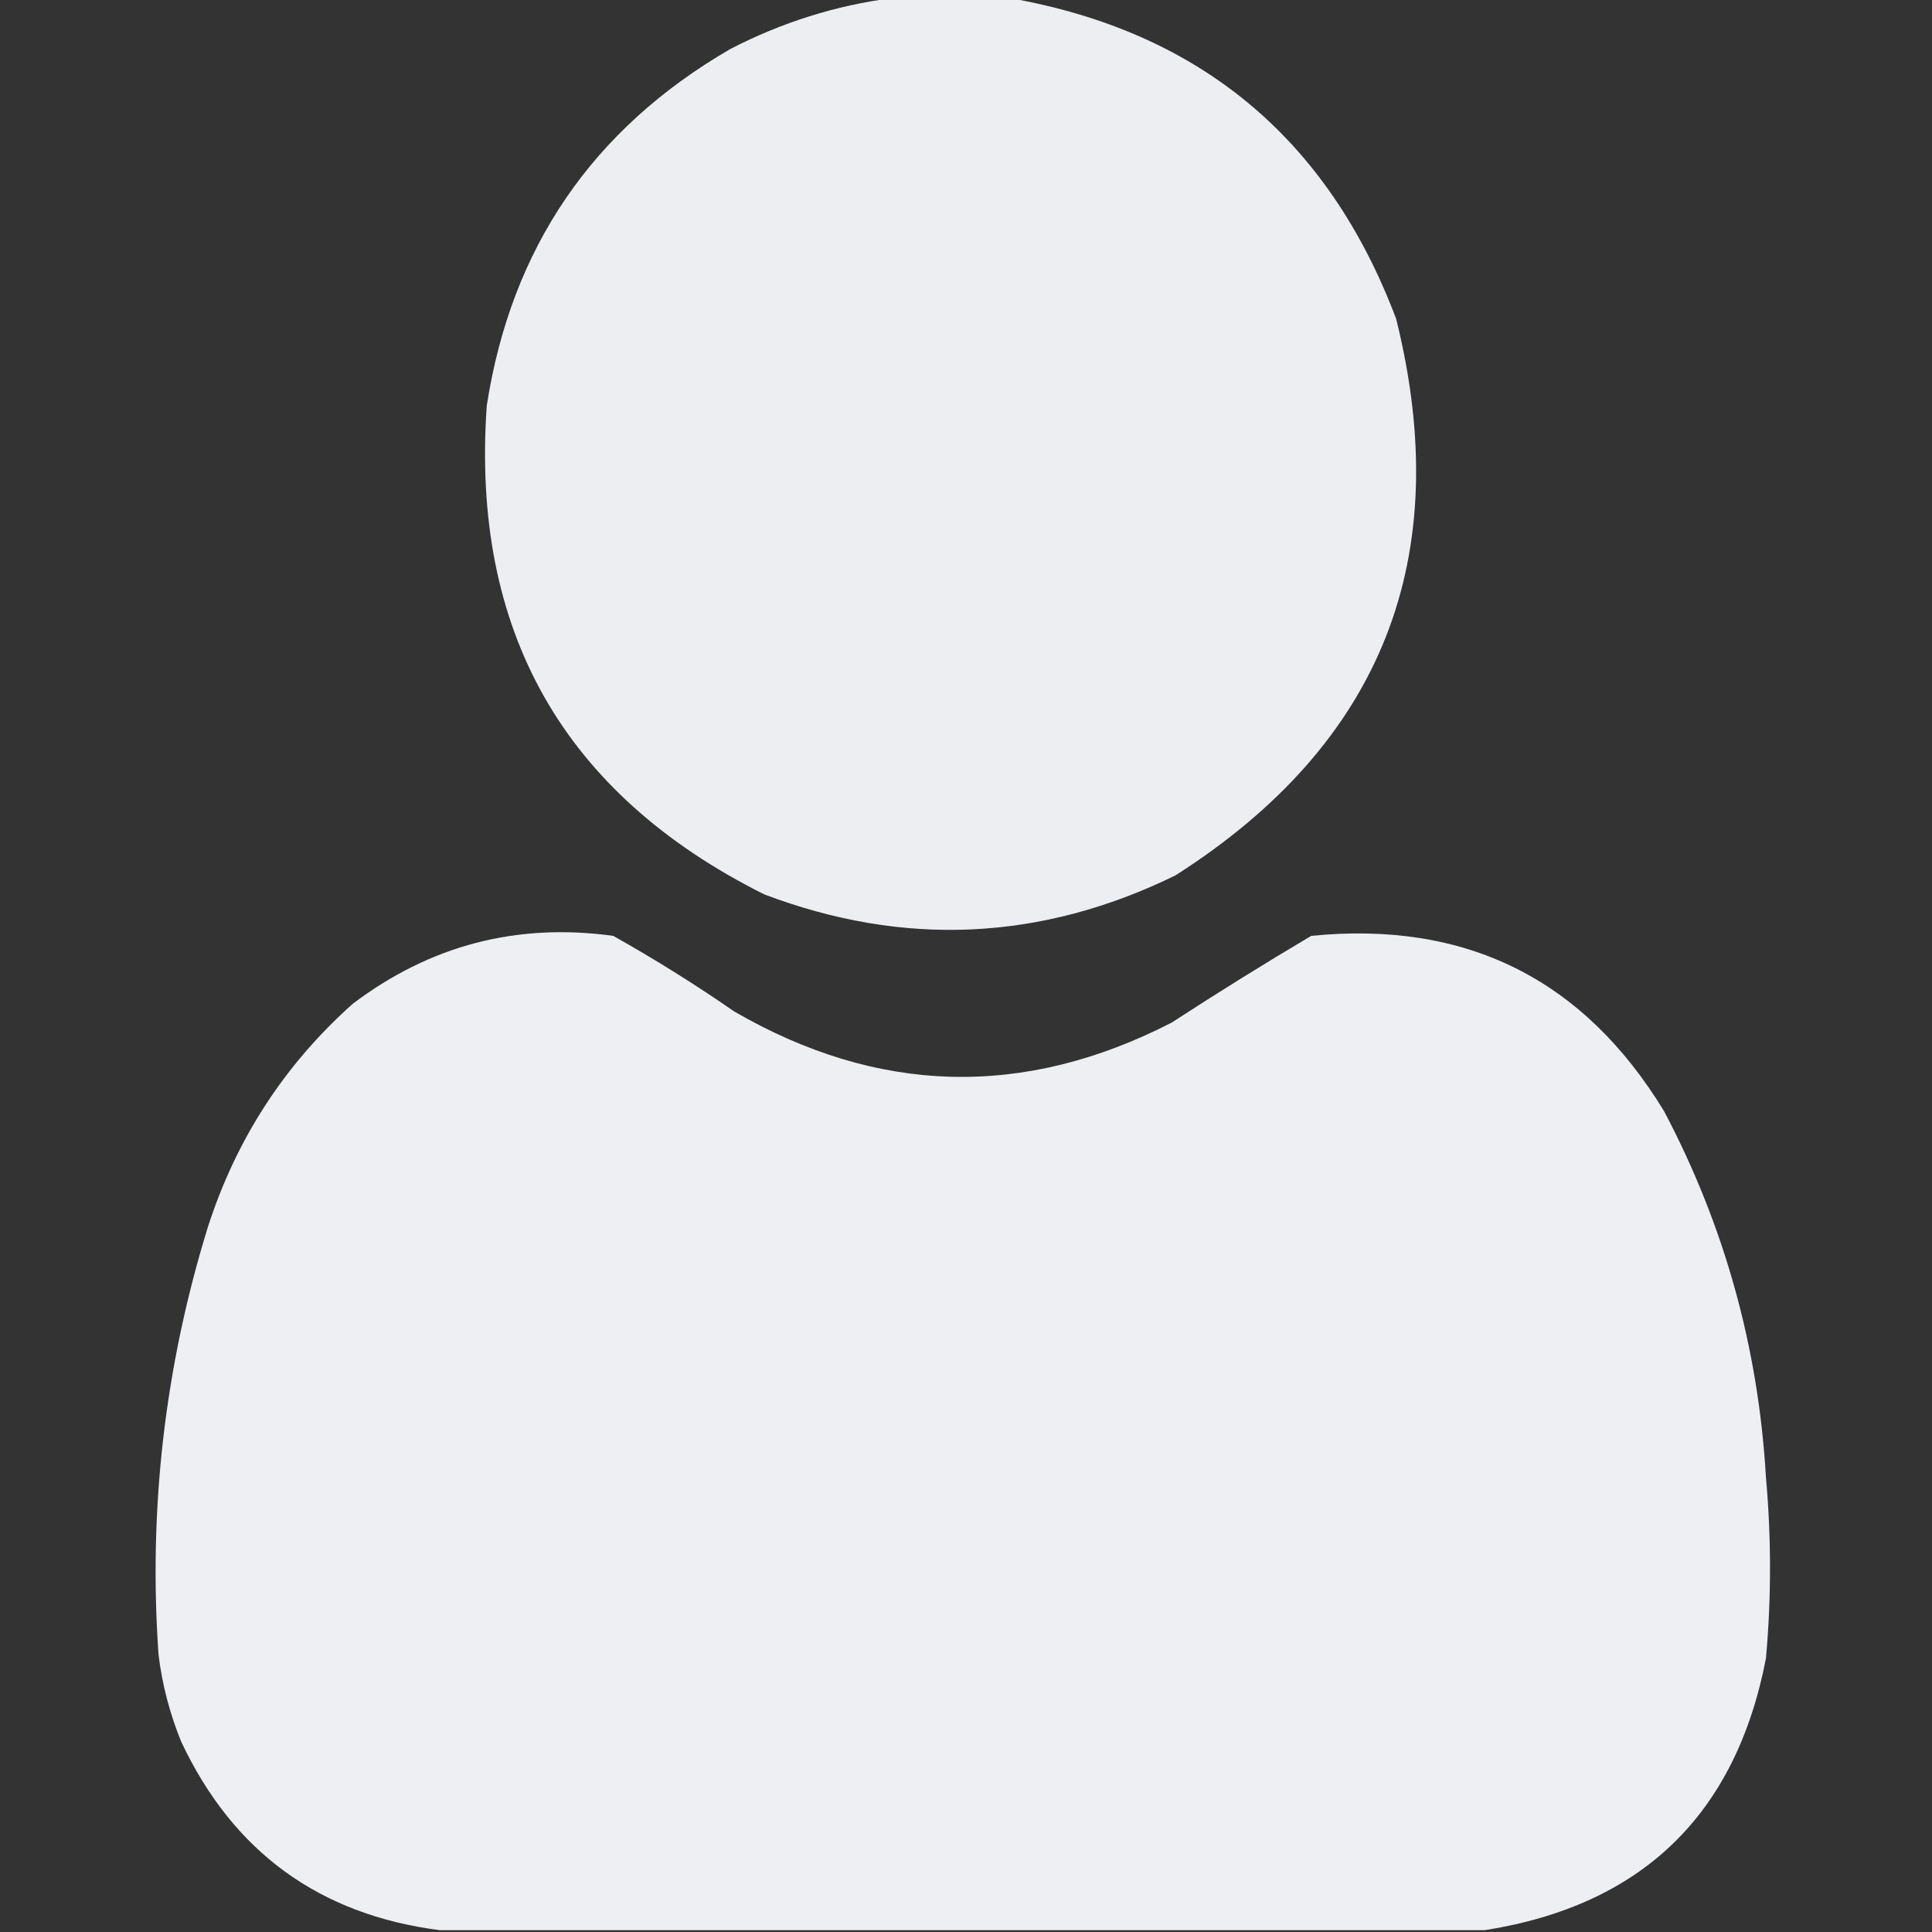 <svg width="20" height="20" viewBox="0 0 20 20" fill="none" xmlns="http://www.w3.org/2000/svg">
<rect x="0" y="0" width="20" height="20" fill="#333333" stroke="none"/>
<g clip-path="url(#clip0_2717_1871)">
<path opacity="0.991" fill-rule="evenodd" clip-rule="evenodd" d="M9.238 -0.02C9.642 -0.02 10.046 -0.02 10.449 -0.02C12.414 0.324 13.748 1.431 14.453 3.301C15.069 5.778 14.307 7.699 12.168 9.062C10.778 9.742 9.358 9.807 7.91 9.258C5.832 8.218 4.875 6.532 5.039 4.199C5.292 2.566 6.132 1.336 7.559 0.508C8.092 0.232 8.652 0.056 9.238 -0.02Z" fill="#EEF0F4"/>
<path opacity="0.994" fill-rule="evenodd" clip-rule="evenodd" d="M15.371 19.981C11.764 19.981 8.158 19.981 4.551 19.981C3.303 19.82 2.411 19.169 1.875 18.028C1.757 17.738 1.679 17.439 1.641 17.129C1.536 15.625 1.705 14.154 2.148 12.715C2.44 11.8 2.941 11.025 3.652 10.391C4.454 9.785 5.352 9.551 6.348 9.688C6.777 9.929 7.194 10.189 7.598 10.469C9.087 11.333 10.598 11.373 12.129 10.586C12.604 10.277 13.086 9.977 13.574 9.688C15.176 9.528 16.393 10.134 17.227 11.504C17.852 12.689 18.203 13.952 18.281 15.293C18.337 15.919 18.337 16.544 18.281 17.168C17.968 18.786 16.998 19.724 15.371 19.981Z" fill="#EEF0F4"/>
</g>
<defs>
<clipPath id="clip0_2717_1871">
<rect width="20" height="20" fill="white"/>
</clipPath>
</defs>
</svg>
